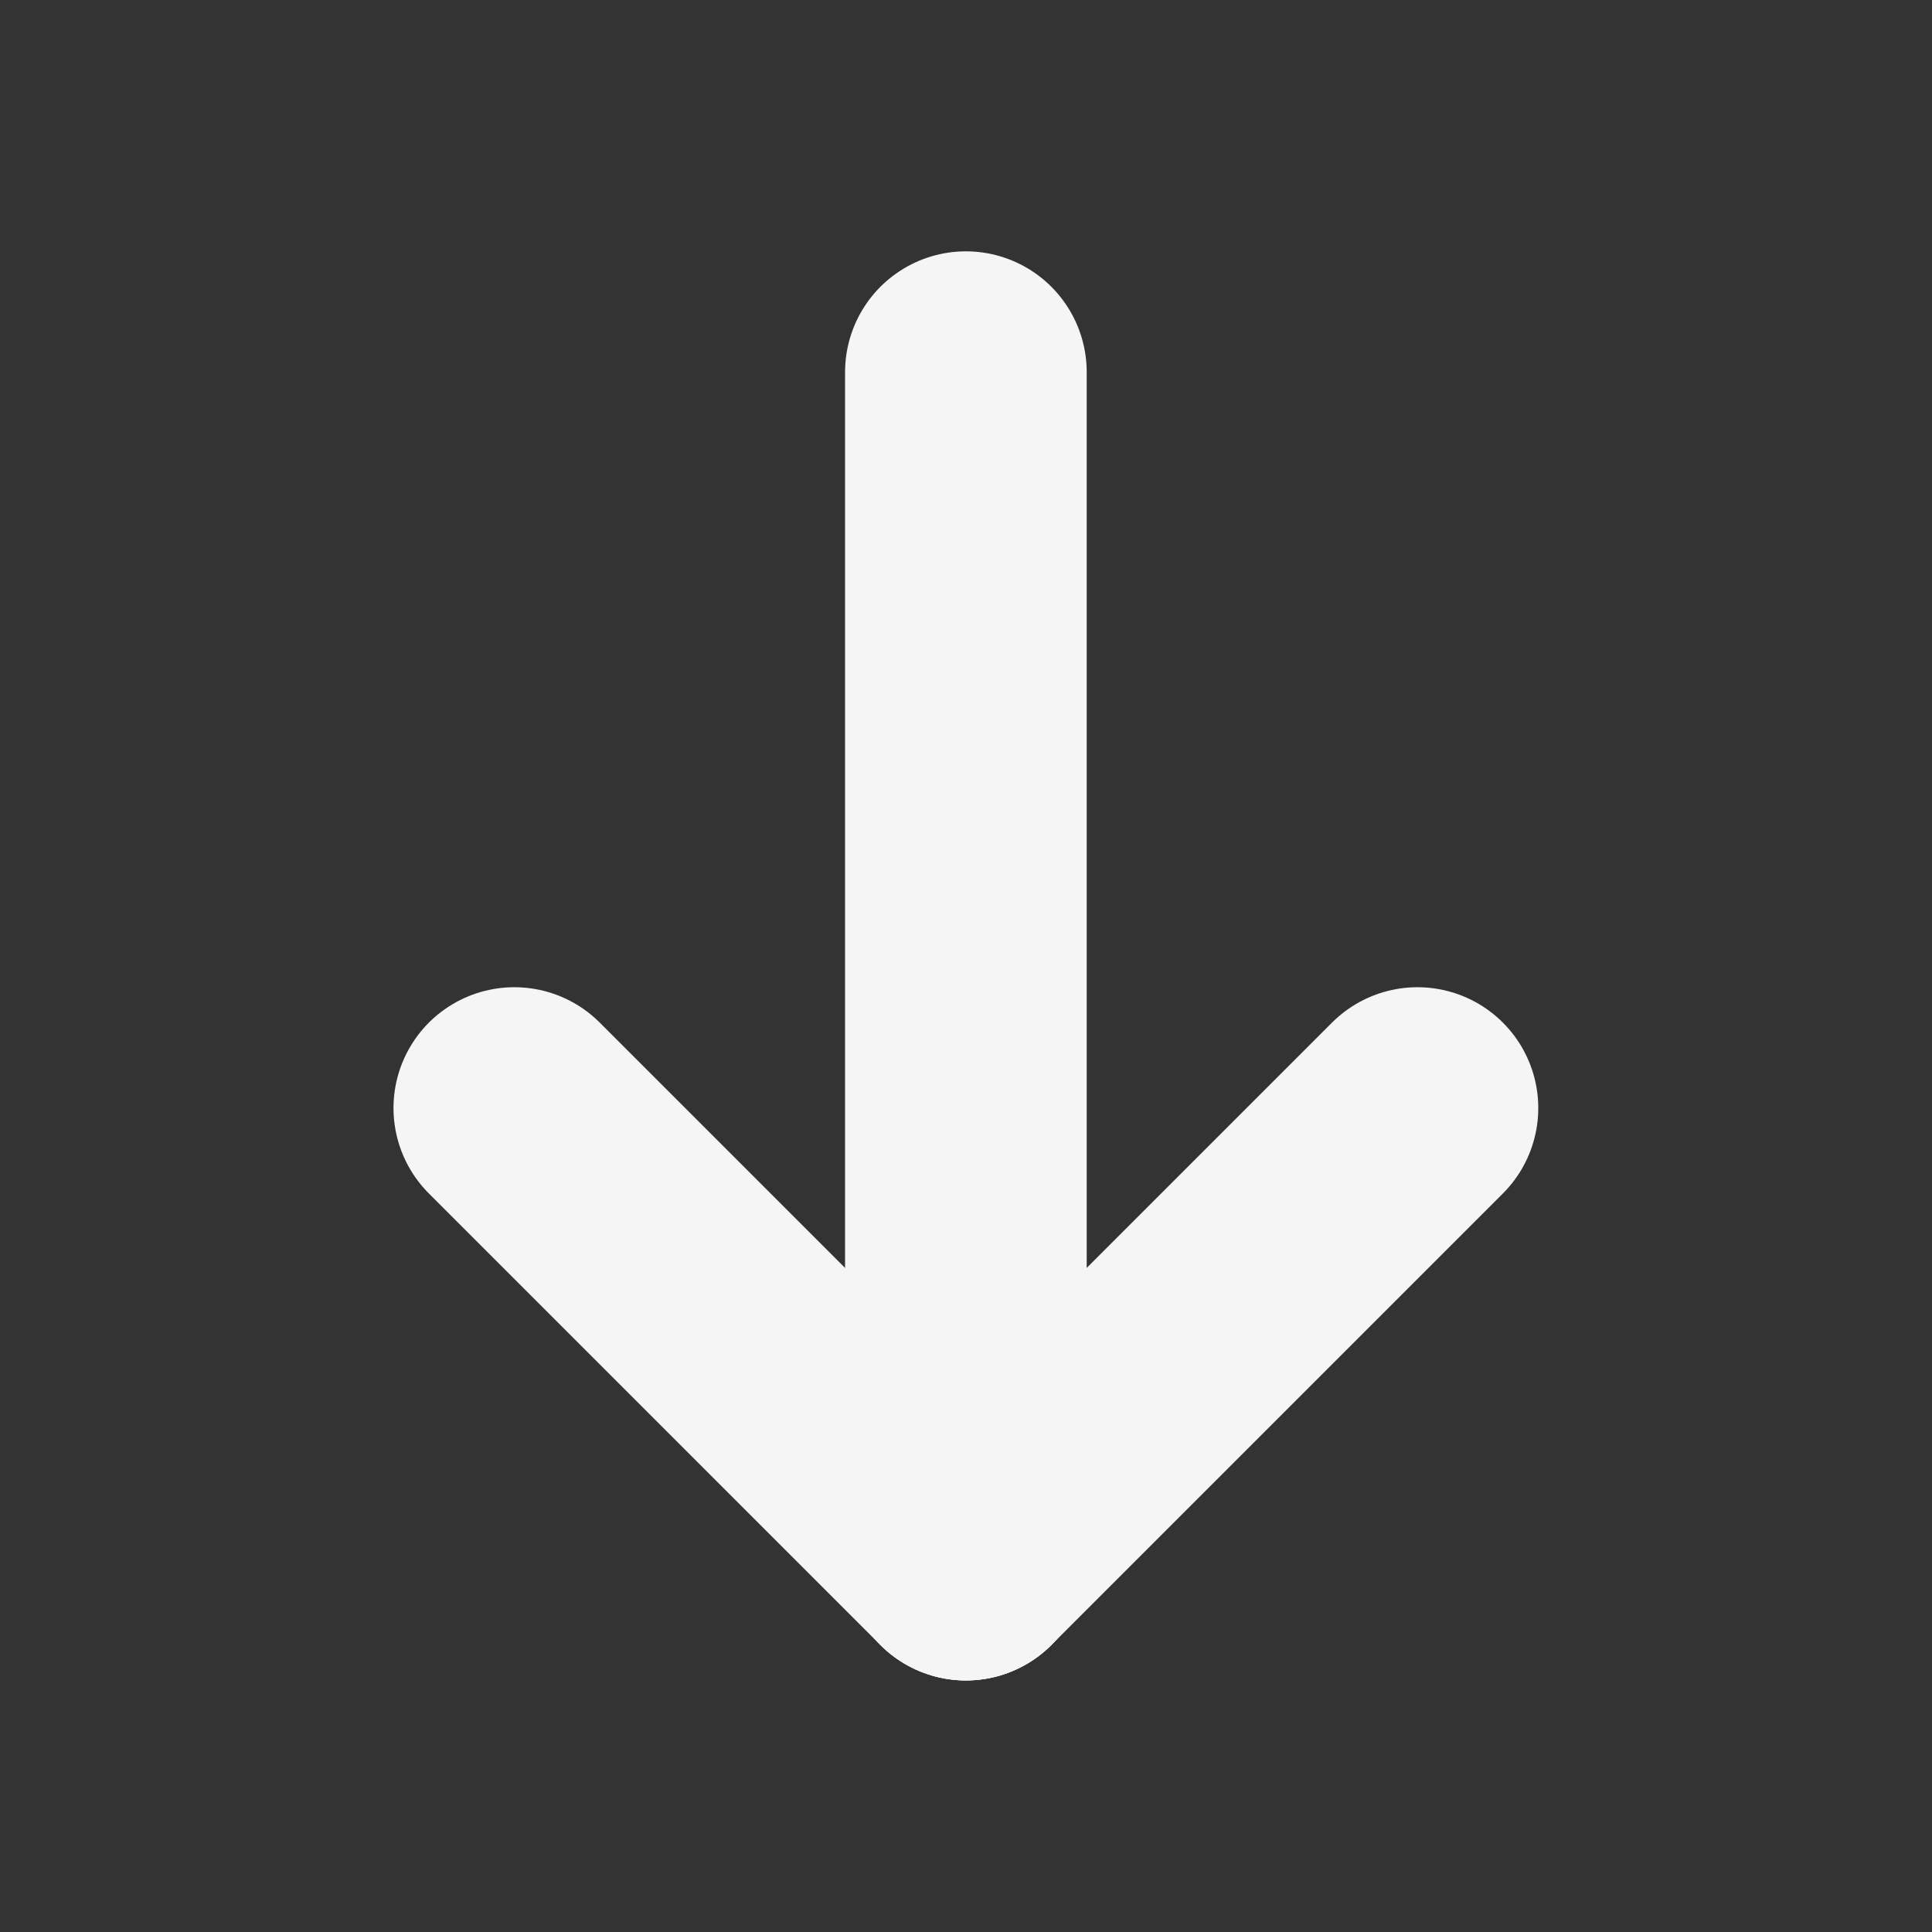 <?xml version="1.0" encoding="UTF-8" standalone="no"?>
<!-- Created with Inkscape (http://www.inkscape.org/) -->

<svg
   width="32"
   height="32"
   viewBox="0 0 8.467 8.467"
   version="1.1"
   id="svg1"
   inkscape:version="1.3 (0e150ed6c4, 2023-07-21)"
   sodipodi:docname="arrow-down.svg"
   xmlns:inkscape="http://www.inkscape.org/namespaces/inkscape"
   xmlns:sodipodi="http://sodipodi.sourceforge.net/DTD/sodipodi-0.dtd"
   xmlns="http://www.w3.org/2000/svg"
   xmlns:svg="http://www.w3.org/2000/svg">
  <rect x="0" y="0" width="8.467" height="8.467" fill="#333333" stroke="none"/>
  <sodipodi:namedview
     id="namedview1"
     pagecolor="#505050"
     bordercolor="#ffffff"
     borderopacity="1"
     inkscape:showpageshadow="0"
     inkscape:pageopacity="0"
     inkscape:pagecheckerboard="1"
     inkscape:deskcolor="#505050"
     inkscape:document-units="mm"
     inkscape:zoom="13.283925"
     inkscape:cx="14.039525"
     inkscape:cy="15.018152"
     inkscape:window-width="1600"
     inkscape:window-height="837"
     inkscape:window-x="-8"
     inkscape:window-y="-8"
     inkscape:window-maximized="1"
     inkscape:current-layer="layer1" />
  <defs
     id="defs1" />
  <g
     inkscape:label="Layer 1"
     inkscape:groupmode="layer"
     id="layer1">
    <path
       style="fill:none;stroke:#f5f5f5;stroke-width:1.059;stroke-linecap:round;stroke-linejoin:round;stroke-dasharray:none;stroke-opacity:1;paint-order:markers stroke fill"
       d="M 4.233,1.631 V 6.835"
       id="path1"
       sodipodi:nodetypes="cc" />
    <path
       style="fill:none;stroke:#f5f5f5;stroke-width:1.059;stroke-linecap:round;stroke-linejoin:round;stroke-dasharray:none;stroke-opacity:1;paint-order:markers stroke fill"
       d="M 4.233,6.835 6.212,4.856"
       id="path6" />
    <path
       style="fill:none;stroke:#f5f5f5;stroke-width:1.059;stroke-linecap:round;stroke-linejoin:round;stroke-dasharray:none;stroke-opacity:1;paint-order:markers stroke fill"
       d="M 4.233,6.835 2.254,4.856"
       id="path7" />
  </g>
</svg>
